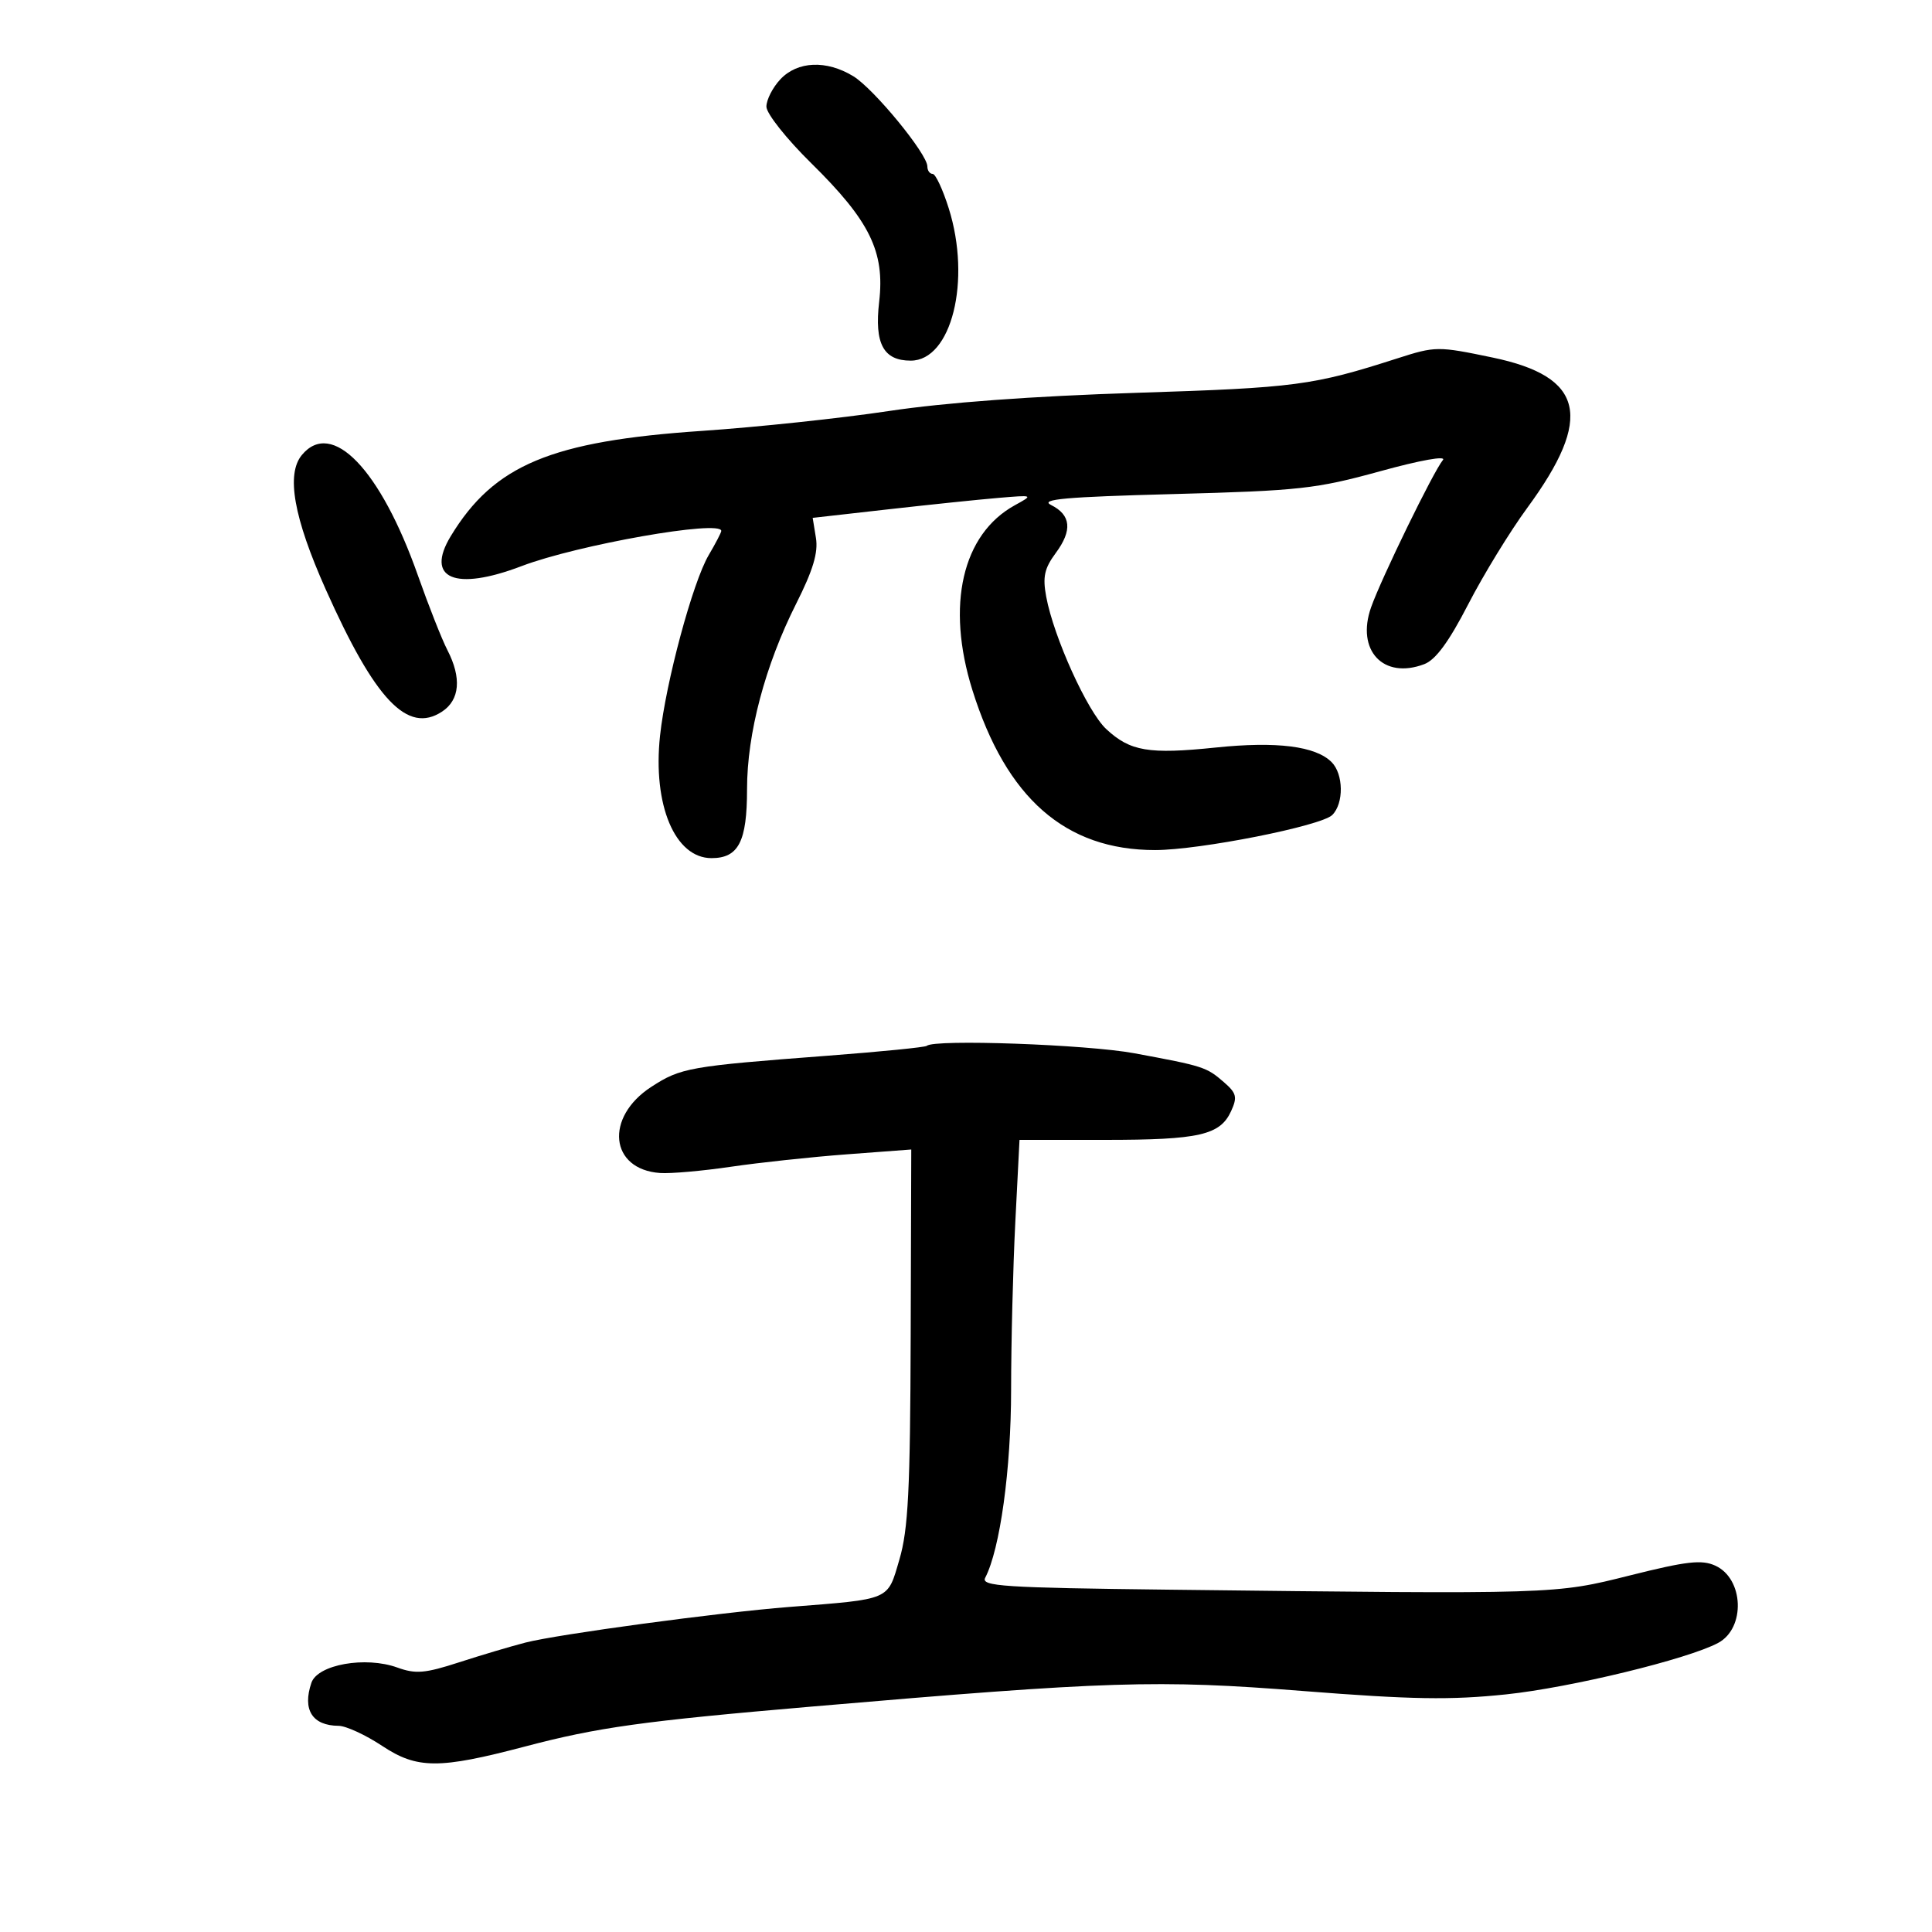 <svg xmlns="http://www.w3.org/2000/svg" width="300" height="300" viewBox="0 0 300 300" version="1.1">
	<path d="M 121.174 12.314 C 119.978 13.587, 119.003 15.500, 119.007 16.564 C 119.011 17.631, 122.132 21.567, 125.956 25.329 C 135.071 34.295, 137.419 39.084, 136.516 46.863 C 135.761 53.366, 137.174 56, 141.416 56 C 147.753 56, 150.855 43.561, 147.317 32.338 C 146.392 29.402, 145.267 27, 144.817 27 C 144.368 27, 144 26.479, 144 25.842 C 144 23.901, 135.692 13.784, 132.500 11.837 C 128.331 9.294, 123.833 9.484, 121.174 12.314 M 217 55.642 C 203.851 59.864, 201.247 60.208, 176.500 60.996 C 160.329 61.511, 146.732 62.510, 138 63.827 C 130.575 64.946, 117.525 66.333, 109 66.909 C 85.563 68.493, 76.717 72.195, 70.006 83.231 C 65.975 89.860, 70.652 91.847, 81 87.902 C 89.666 84.599, 112 80.665, 112 82.443 C 112 82.686, 111.121 84.375, 110.047 86.196 C 107.572 90.391, 103.378 105.959, 102.490 114.246 C 101.338 125.008, 104.804 133.250, 110.482 133.250 C 114.680 133.250, 116 130.687, 116 122.539 C 116 113.907, 118.802 103.330, 123.625 93.751 C 126.245 88.548, 127.069 85.810, 126.698 83.529 L 126.193 80.413 137.846 79.097 C 144.256 78.373, 151.975 77.571, 155 77.316 C 160.494 76.852, 160.497 76.853, 157.595 78.447 C 149.409 82.943, 146.868 93.980, 150.990 107.145 C 156.253 123.956, 165.446 132.005, 179.376 131.997 C 186.293 131.993, 205.165 128.255, 206.875 126.550 C 208.690 124.740, 208.629 120.201, 206.766 118.337 C 204.283 115.855, 198.251 115.095, 188.788 116.075 C 178.370 117.152, 175.495 116.668, 171.776 113.209 C 168.857 110.495, 163.625 98.960, 162.457 92.667 C 161.883 89.570, 162.167 88.266, 163.938 85.871 C 166.545 82.344, 166.312 79.964, 163.208 78.416 C 161.410 77.520, 165.396 77.164, 182.216 76.718 C 201.757 76.199, 204.383 75.910, 214.286 73.181 C 220.582 71.446, 224.646 70.721, 224.050 71.439 C 222.581 73.210, 214.486 89.811, 212.899 94.309 C 210.540 100.996, 214.803 105.546, 221.161 103.129 C 222.929 102.457, 224.982 99.661, 227.985 93.834 C 230.347 89.250, 234.474 82.511, 237.154 78.859 C 247.459 64.818, 245.997 58.486, 231.767 55.518 C 223.271 53.745, 222.900 53.748, 217 55.642 M 46.878 70.647 C 44.404 73.627, 45.600 80.365, 50.582 91.527 C 58.258 108.724, 63.285 114.009, 68.635 110.504 C 71.404 108.689, 71.702 105.259, 69.467 100.935 C 68.623 99.305, 66.562 94.086, 64.887 89.339 C 59.069 72.855, 51.535 65.036, 46.878 70.647 M 143.917 162.397 C 143.688 162.616, 136.750 163.307, 128.500 163.933 C 107.008 165.565, 105.721 165.792, 101.141 168.762 C 93.855 173.486, 94.679 181.599, 102.500 182.144 C 104.150 182.259, 109.100 181.822, 113.500 181.173 C 117.900 180.524, 126 179.655, 131.500 179.243 L 141.500 178.493 141.411 207.497 C 141.338 231.422, 141.031 237.491, 139.659 242.163 C 137.775 248.573, 138.465 248.277, 122.500 249.532 C 111.635 250.386, 86.637 253.763, 81.598 255.057 C 79.344 255.636, 74.698 257.018, 71.274 258.128 C 65.983 259.844, 64.545 259.965, 61.695 258.934 C 56.754 257.148, 49.318 258.468, 48.354 261.304 C 46.932 265.490, 48.490 267.955, 52.579 267.985 C 53.722 267.993, 56.761 269.393, 59.332 271.096 C 64.775 274.702, 68.159 274.718, 81.500 271.204 C 92.849 268.214, 99.733 267.255, 126.118 264.990 C 172.279 261.026, 179.628 260.794, 202.348 262.580 C 219.238 263.908, 225.225 264.007, 233.882 263.101 C 243.860 262.056, 262.079 257.633, 266.789 255.113 C 271.074 252.820, 270.791 245.137, 266.347 243.112 C 264.245 242.155, 261.908 242.421, 253.147 244.618 C 241.384 247.568, 241.864 247.553, 181.349 246.842 C 155.826 246.543, 152.295 246.313, 152.979 245 C 155.288 240.570, 157 228.146, 157.004 215.803 C 157.006 208.486, 157.301 196.762, 157.658 189.750 L 158.309 177 171.589 177 C 186.236 177, 189.468 176.261, 191.171 172.525 C 192.161 170.350, 192.008 169.741, 190.040 168.034 C 187.332 165.686, 186.890 165.543, 176.140 163.550 C 168.779 162.185, 145.030 161.336, 143.917 162.397" stroke="none" fill="black" fill-rule="evenodd"/>
</svg>
